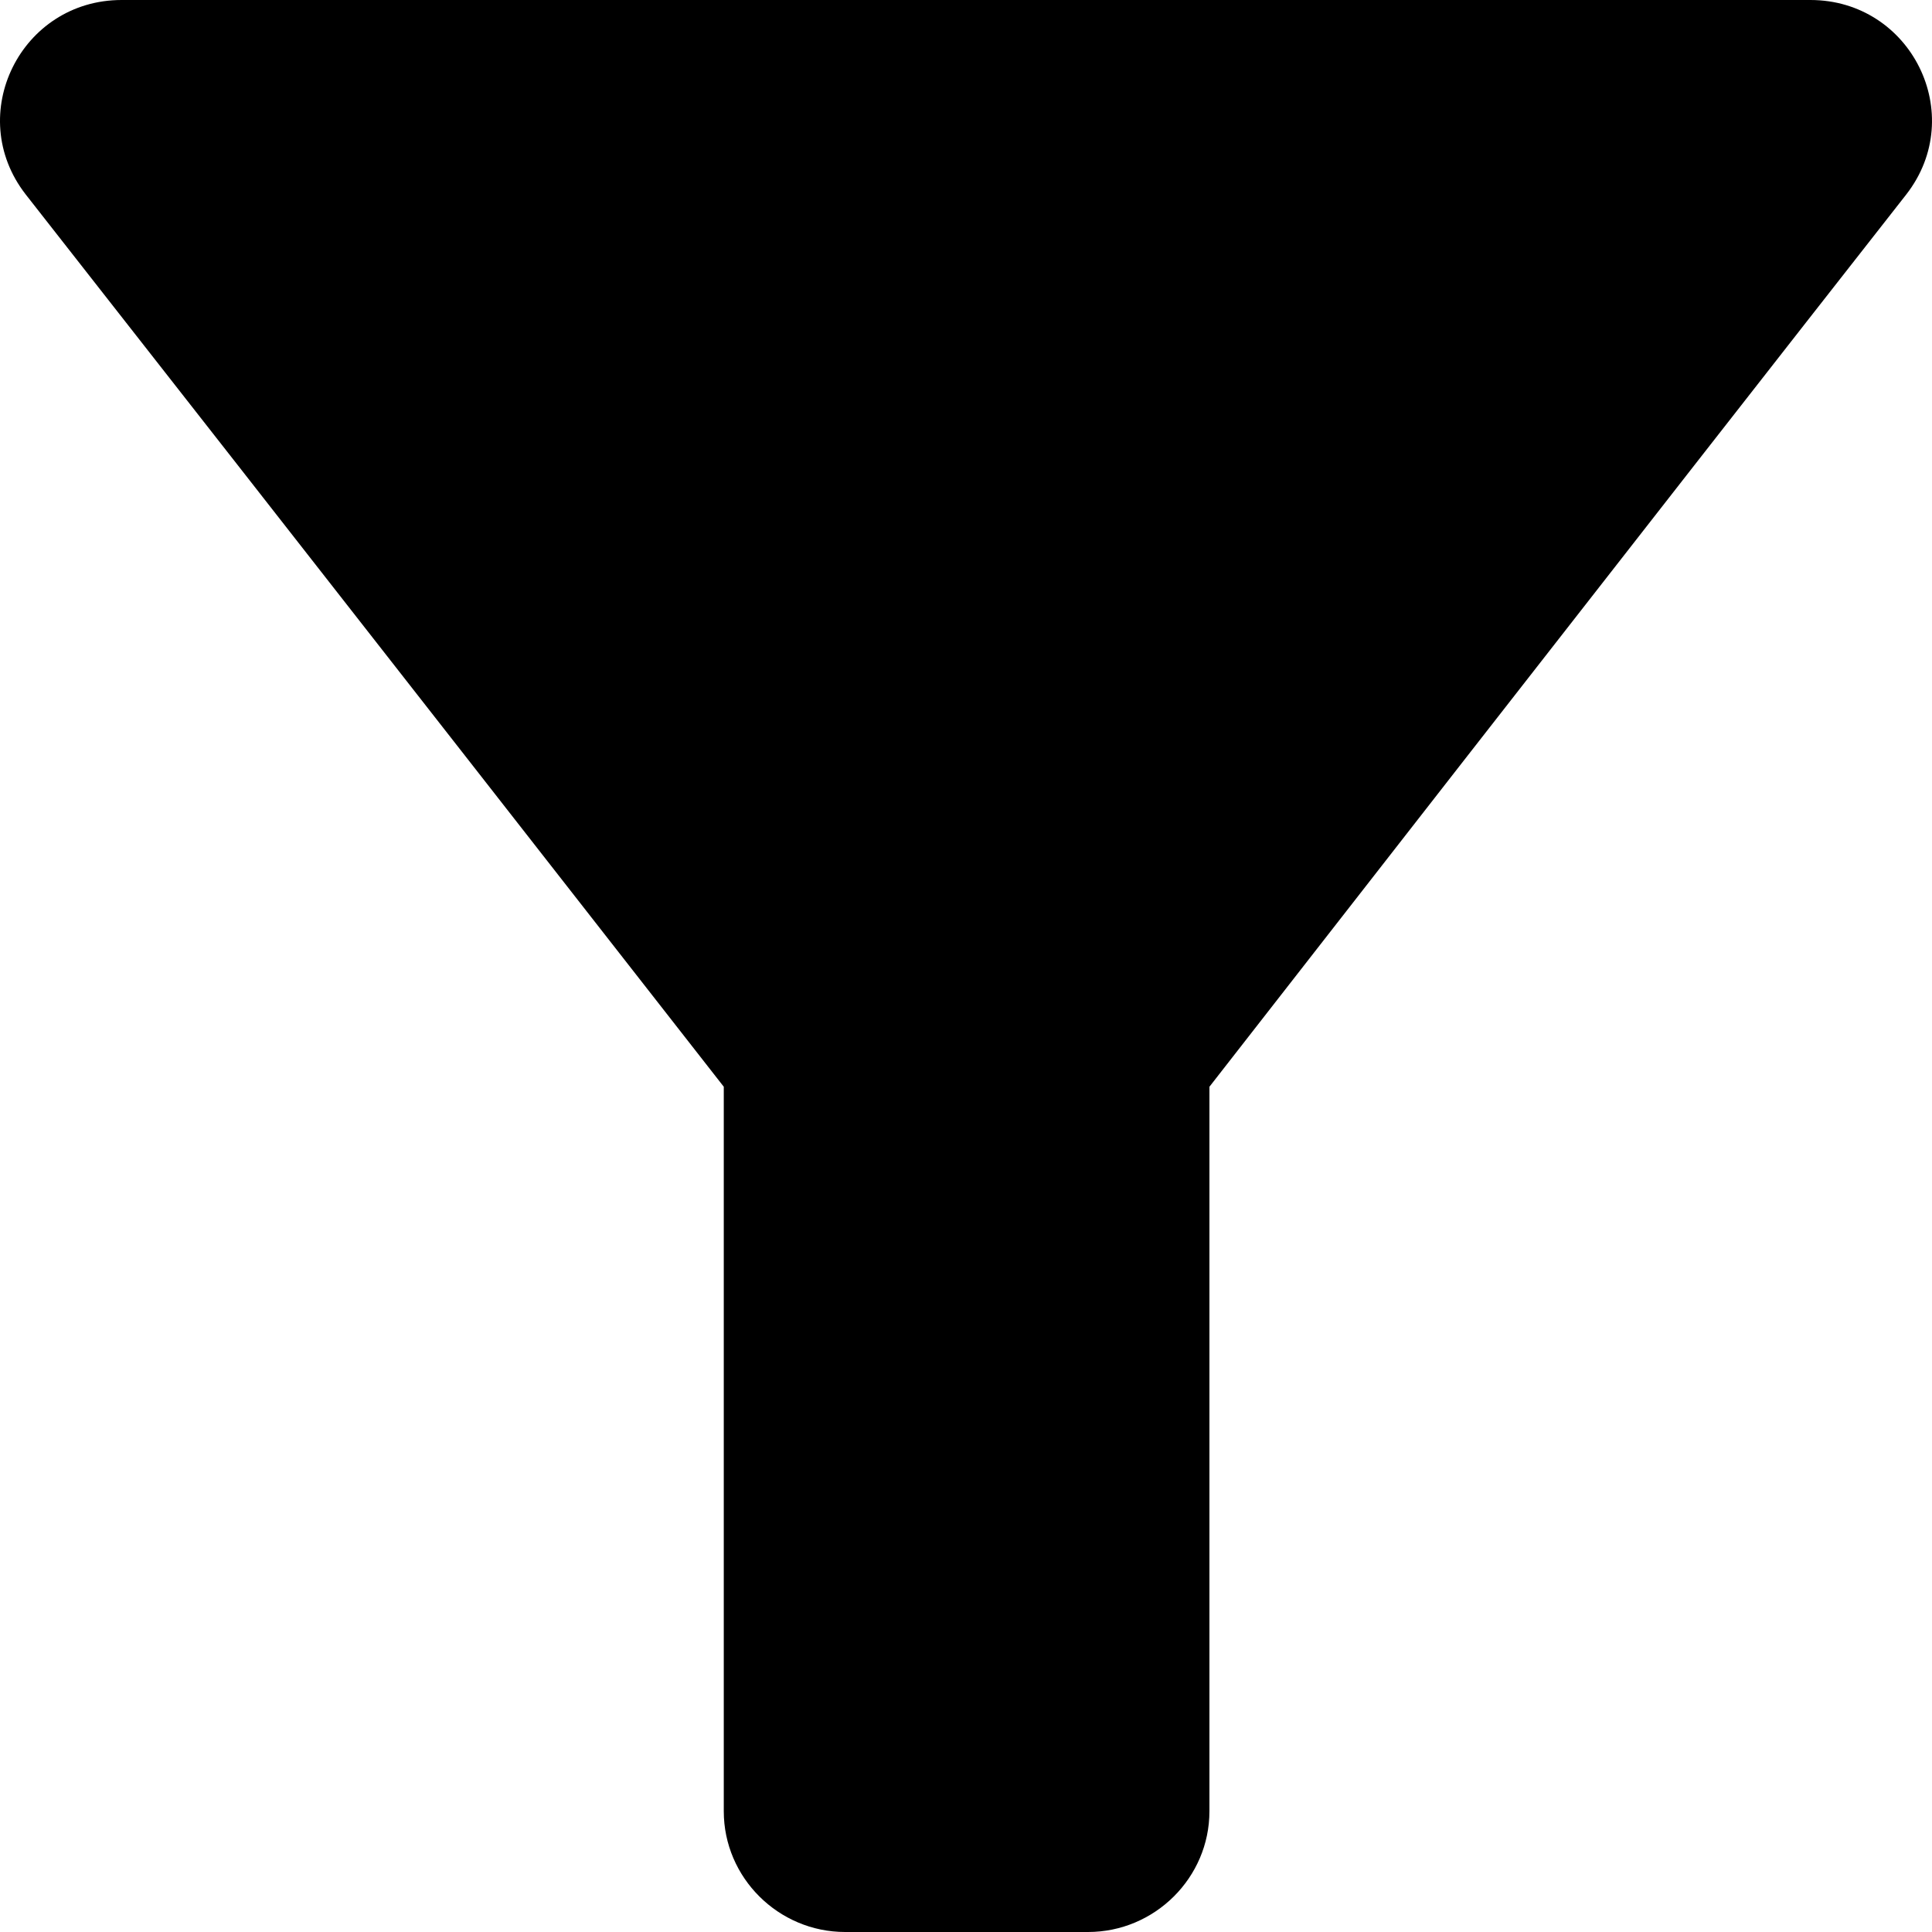 <svg viewBox="0 0 24 24" fill="none" xmlns="http://www.w3.org/2000/svg">
<path d="M0.319 2.415C3.366 6.3 8.991 13.5 8.991 13.5V22.5C8.991 23.325 9.67 24 10.499 24H13.516C14.345 24 15.024 23.325 15.024 22.5V13.5C15.024 13.5 20.634 6.3 23.681 2.415C24.45 1.425 23.741 0 22.489 0H1.511C0.259 0 -0.45 1.425 0.319 2.415Z" fill="currentColor"/>
</svg>

